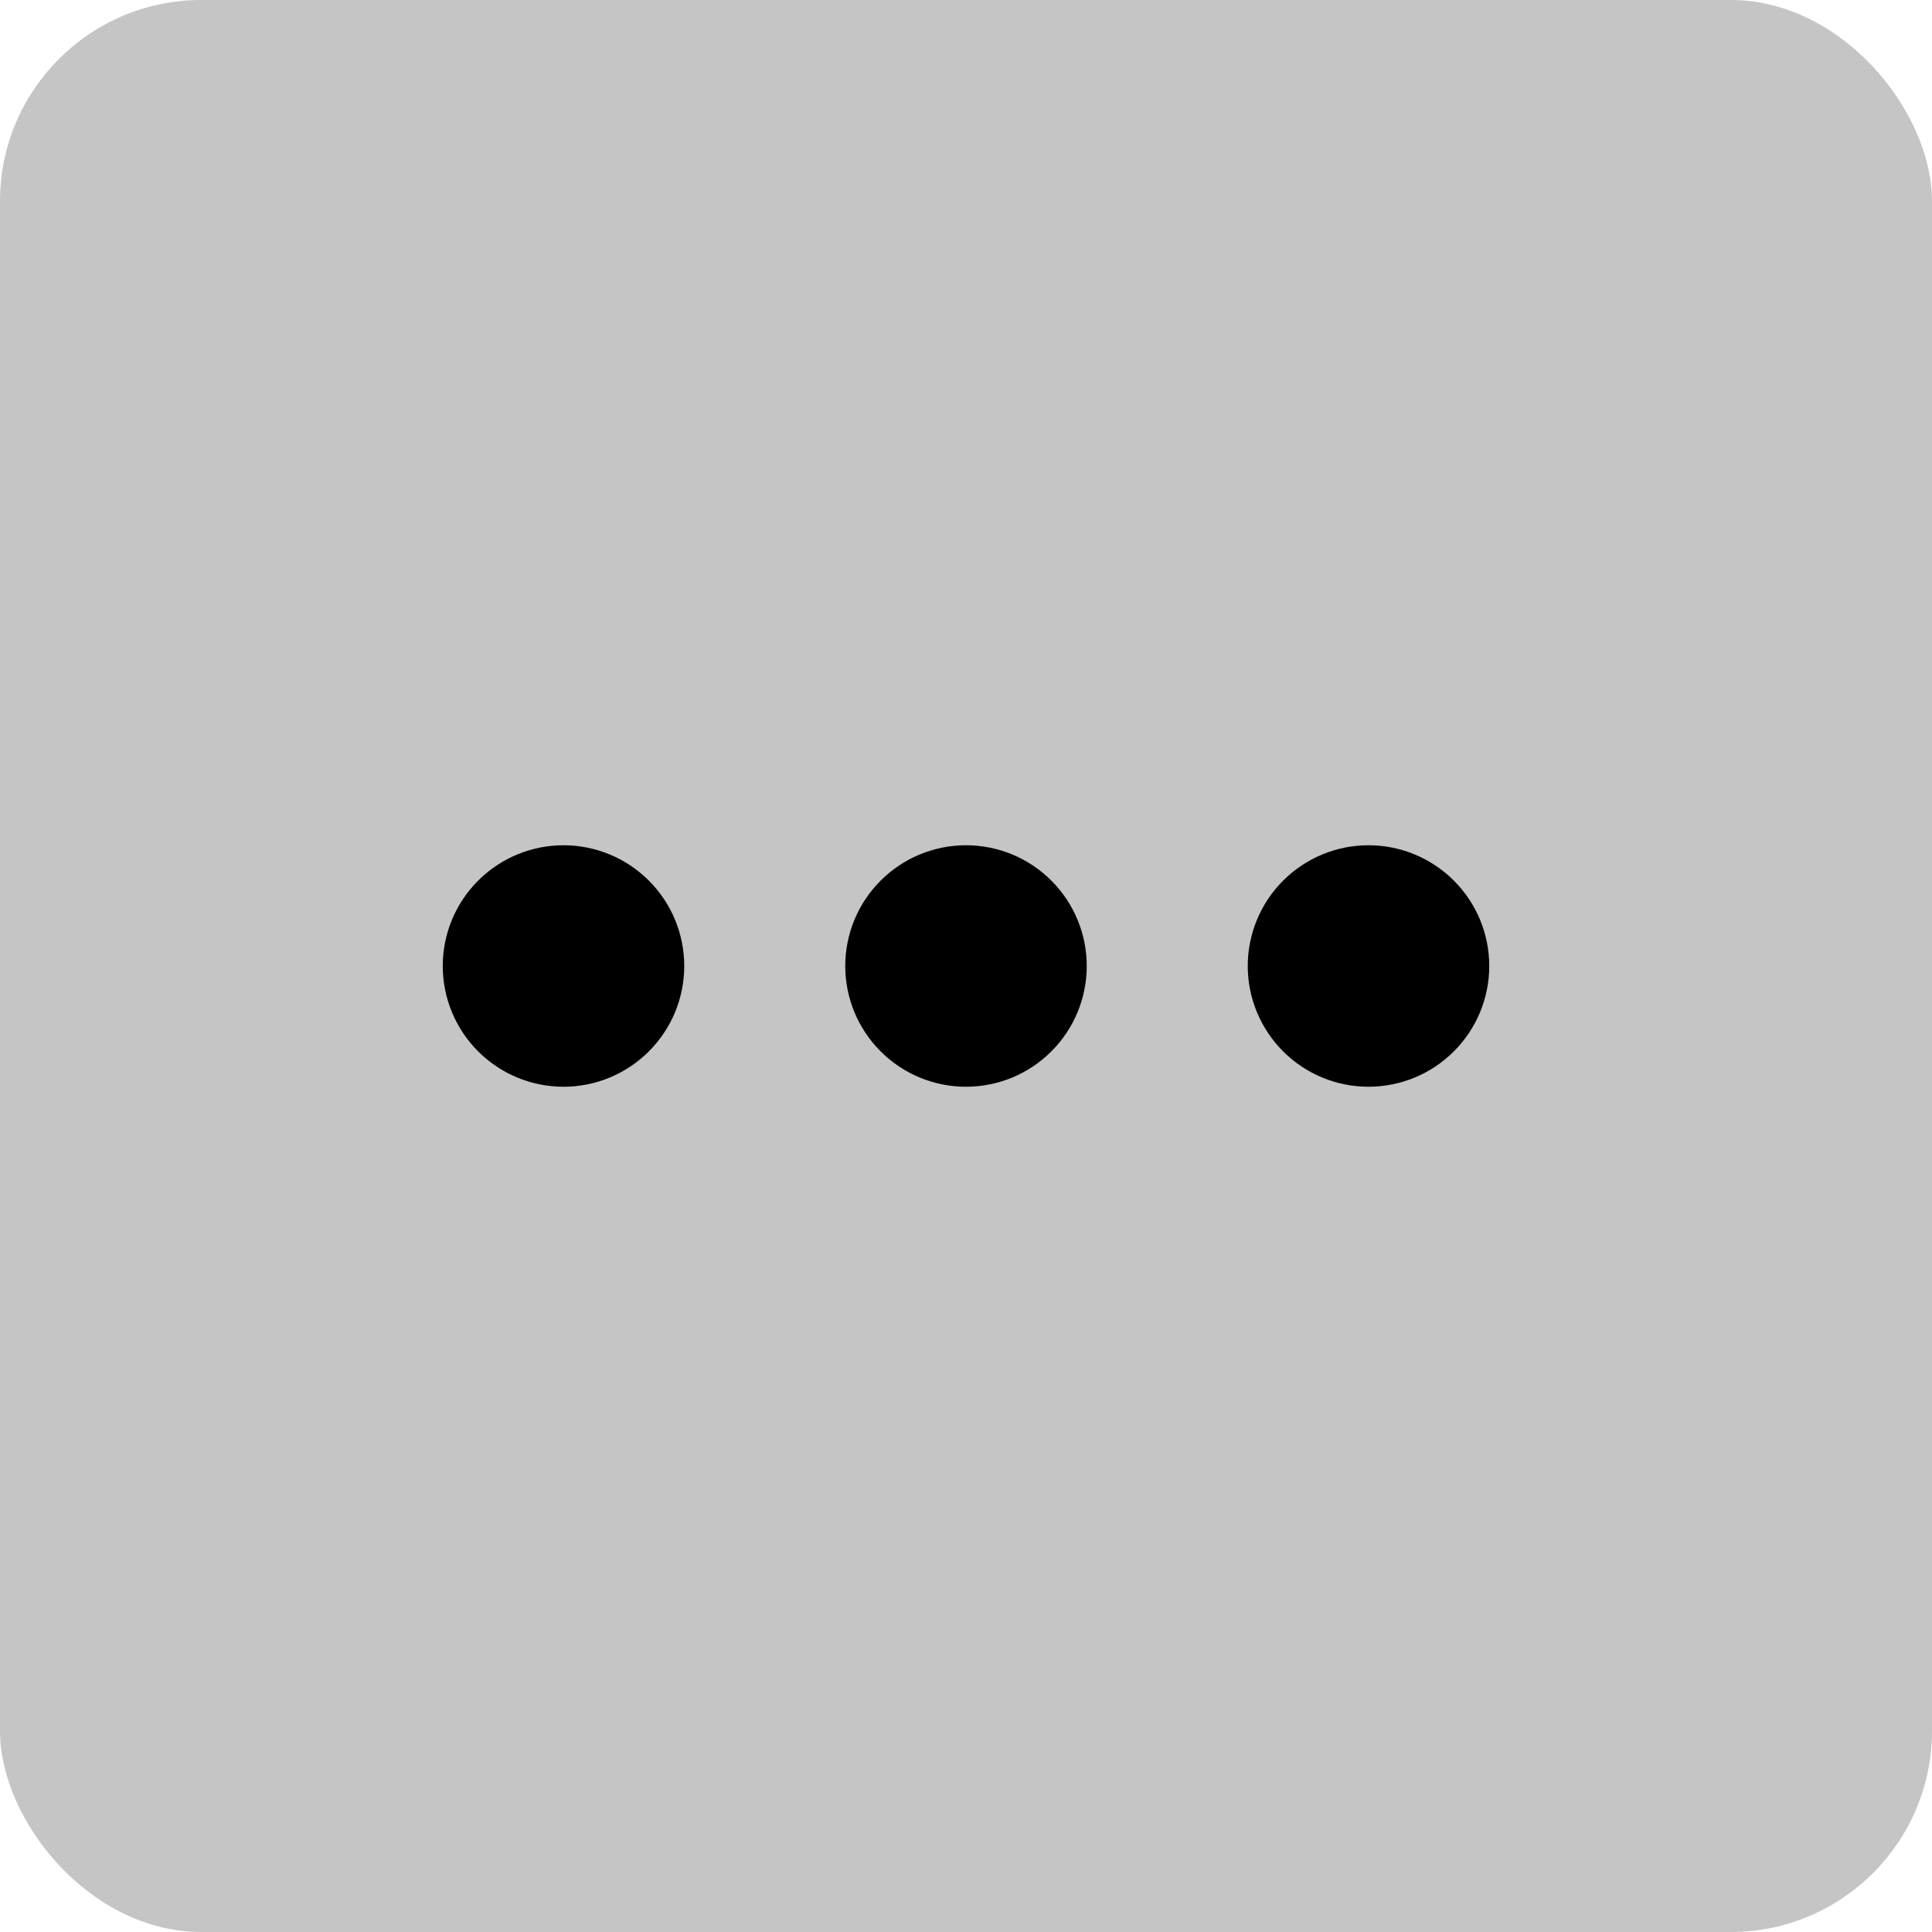 <svg width="48" height="48" viewBox="0 0 48 48" fill="none" xmlns="http://www.w3.org/2000/svg">
<rect width="48" height="48" rx="5" fill="#C5C5C5"/>
<path d="M14 27C13.204 27 12.441 26.684 11.879 26.121C11.316 25.559 11 24.796 11 24C11 23.204 11.316 22.441 11.879 21.879C12.441 21.316 13.204 21 14 21C14.796 21 15.559 21.316 16.121 21.879C16.684 22.441 17 23.204 17 24C17 24.796 16.684 25.559 16.121 26.121C15.559 26.684 14.796 27 14 27ZM24 27C23.204 27 22.441 26.684 21.879 26.121C21.316 25.559 21 24.796 21 24C21 23.204 21.316 22.441 21.879 21.879C22.441 21.316 23.204 21 24 21C24.796 21 25.559 21.316 26.121 21.879C26.684 22.441 27 23.204 27 24C27 24.796 26.684 25.559 26.121 26.121C25.559 26.684 24.796 27 24 27ZM34 27C33.204 27 32.441 26.684 31.879 26.121C31.316 25.559 31 24.796 31 24C31 23.204 31.316 22.441 31.879 21.879C32.441 21.316 33.204 21 34 21C34.796 21 35.559 21.316 36.121 21.879C36.684 22.441 37 23.204 37 24C37 24.796 36.684 25.559 36.121 26.121C35.559 26.684 34.796 27 34 27Z" fill="black"/>
</svg>
